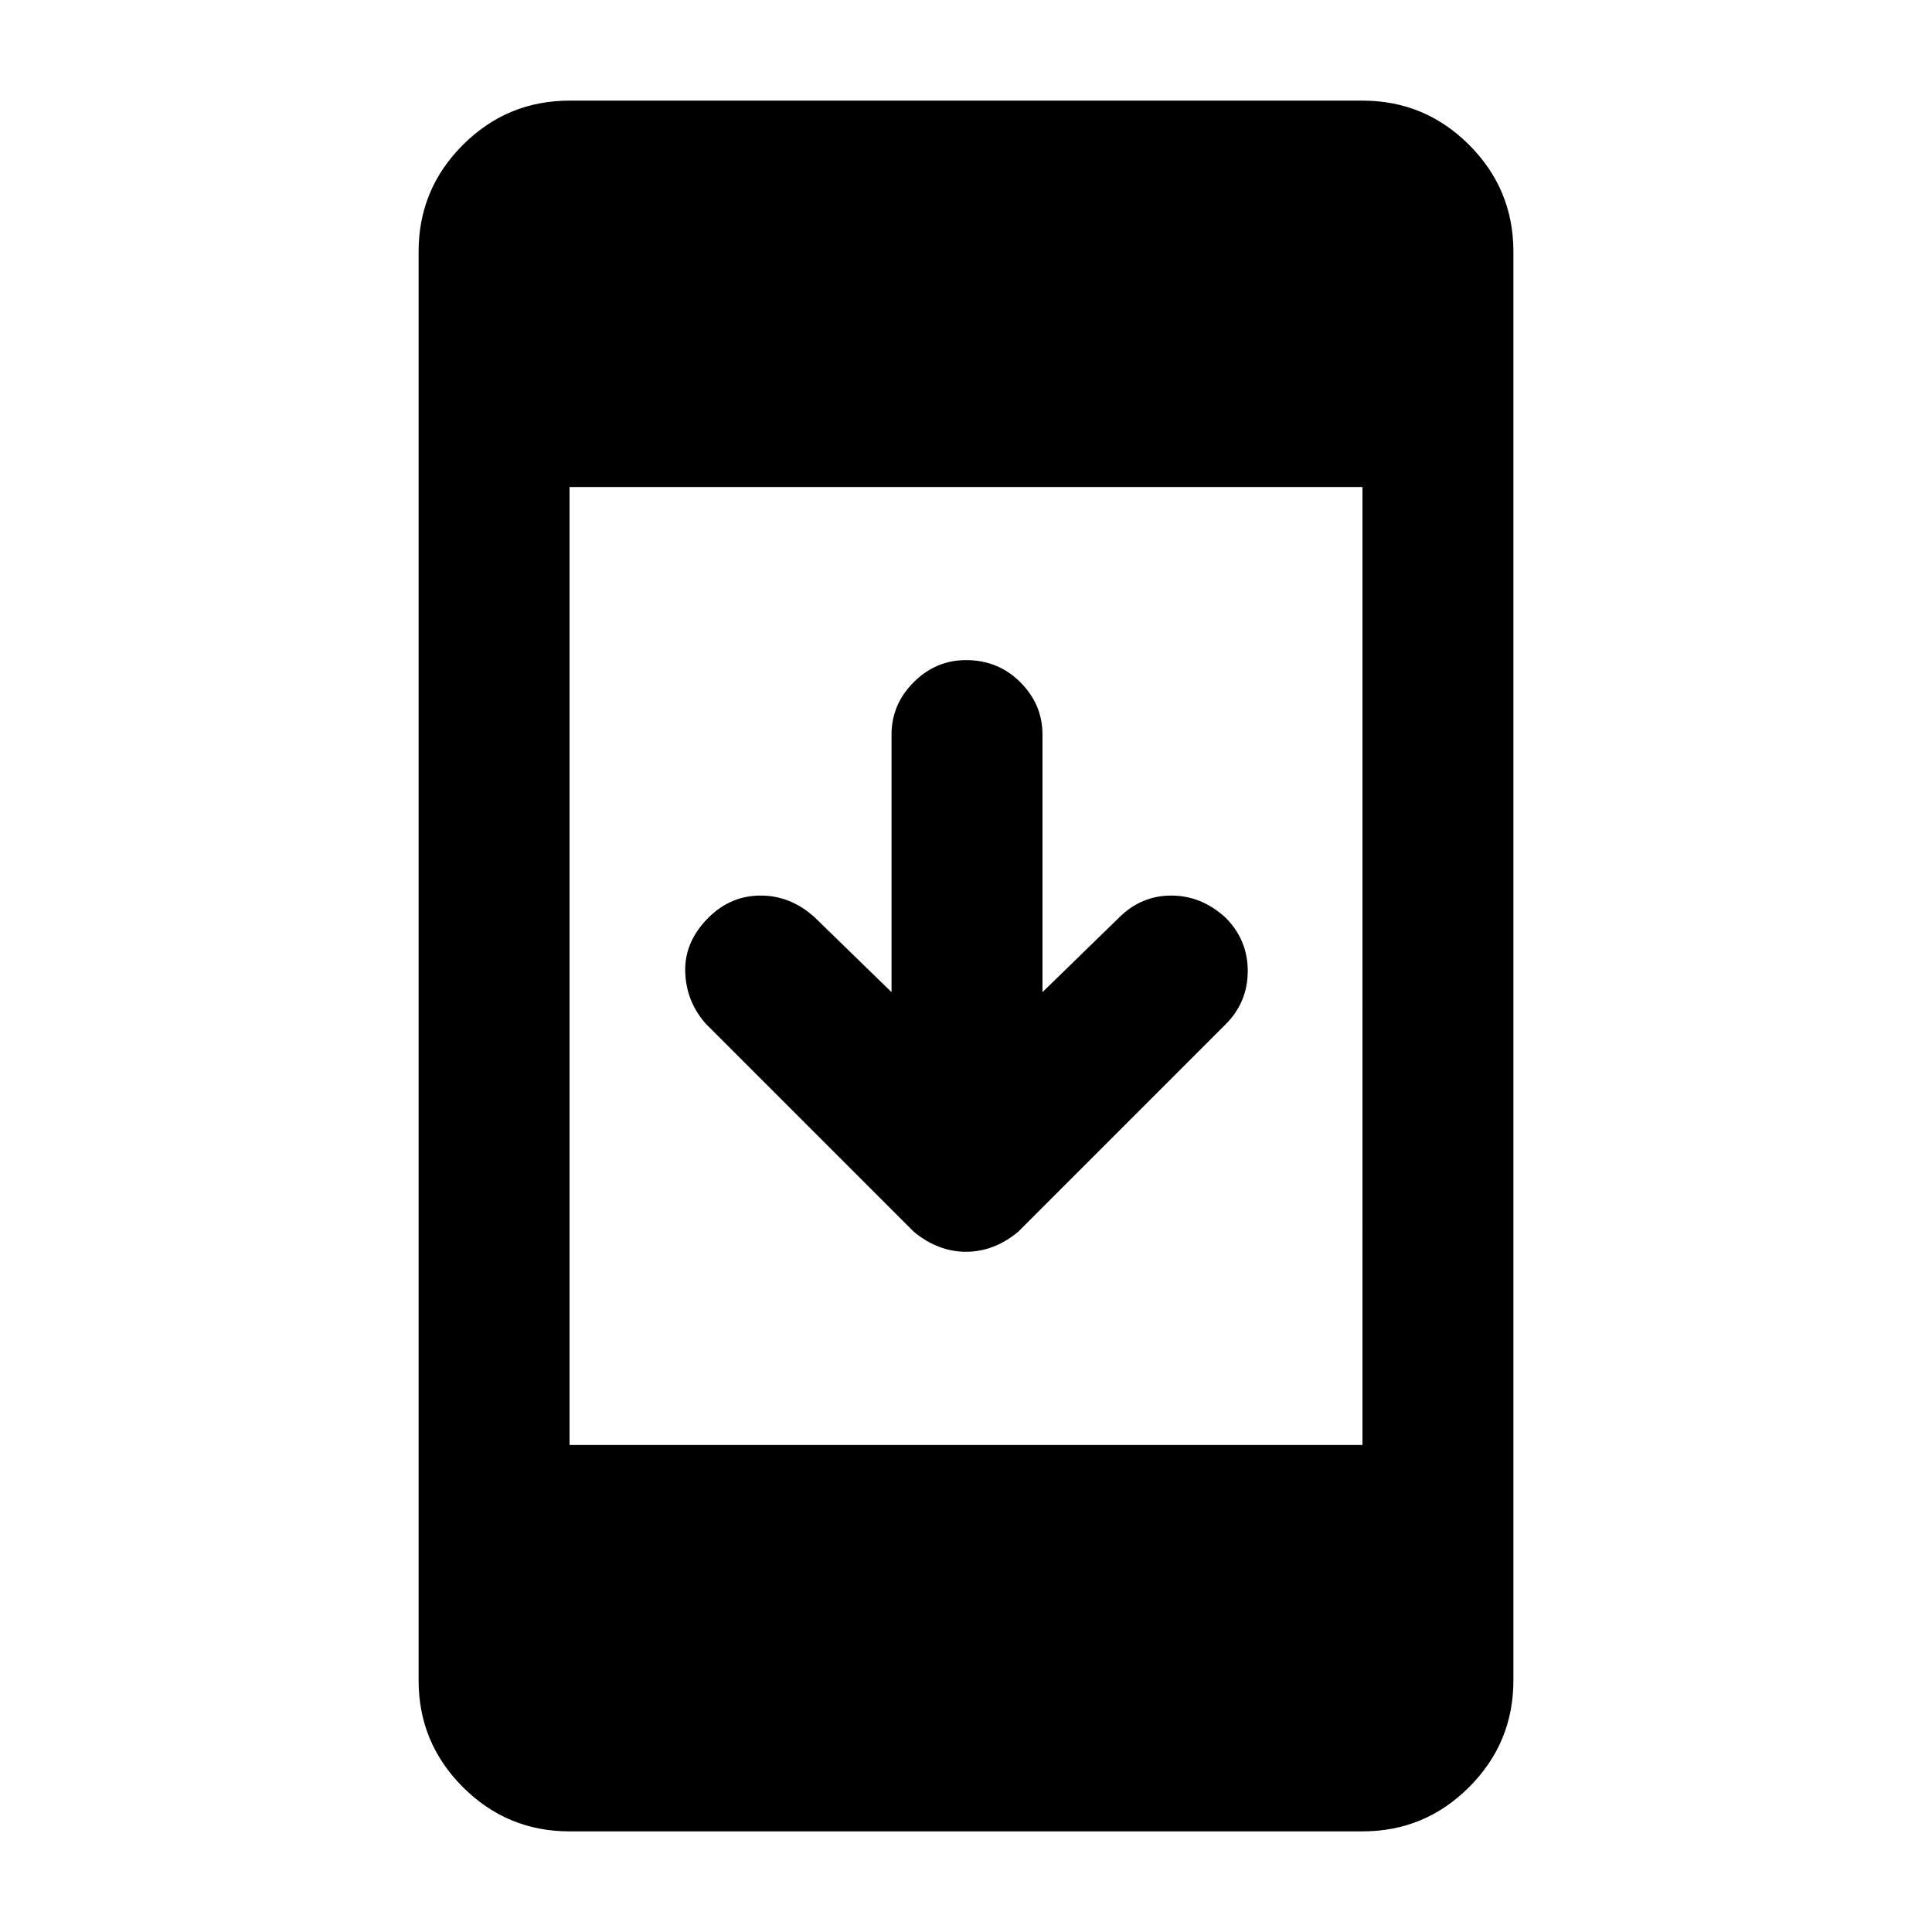 <svg xmlns="http://www.w3.org/2000/svg" height="24" width="24"><path d="M12 15.55q-.175 0-.337-.063-.163-.062-.313-.187l-2.575-2.575q-.25-.275-.263-.65Q8.5 11.7 8.8 11.4q.275-.275.65-.275t.675.275l.95.925v-3.2q0-.375.275-.65T12 8.2q.4 0 .675.275t.275.65v3.2l.95-.925q.275-.275.65-.275t.675.275q.275.275.275.662 0 .388-.275.663L12.65 15.3q-.15.125-.312.187-.163.063-.338.063Zm-4.925 7.2q-.775 0-1.325-.55-.55-.55-.55-1.325V3.125q0-.775.55-1.325.55-.55 1.325-.55h9.85q.775 0 1.325.55.55.55.55 1.325v17.75q0 .775-.55 1.325-.55.55-1.325.55Zm0-4.8h9.85V6.05h-9.85Z"/></svg>